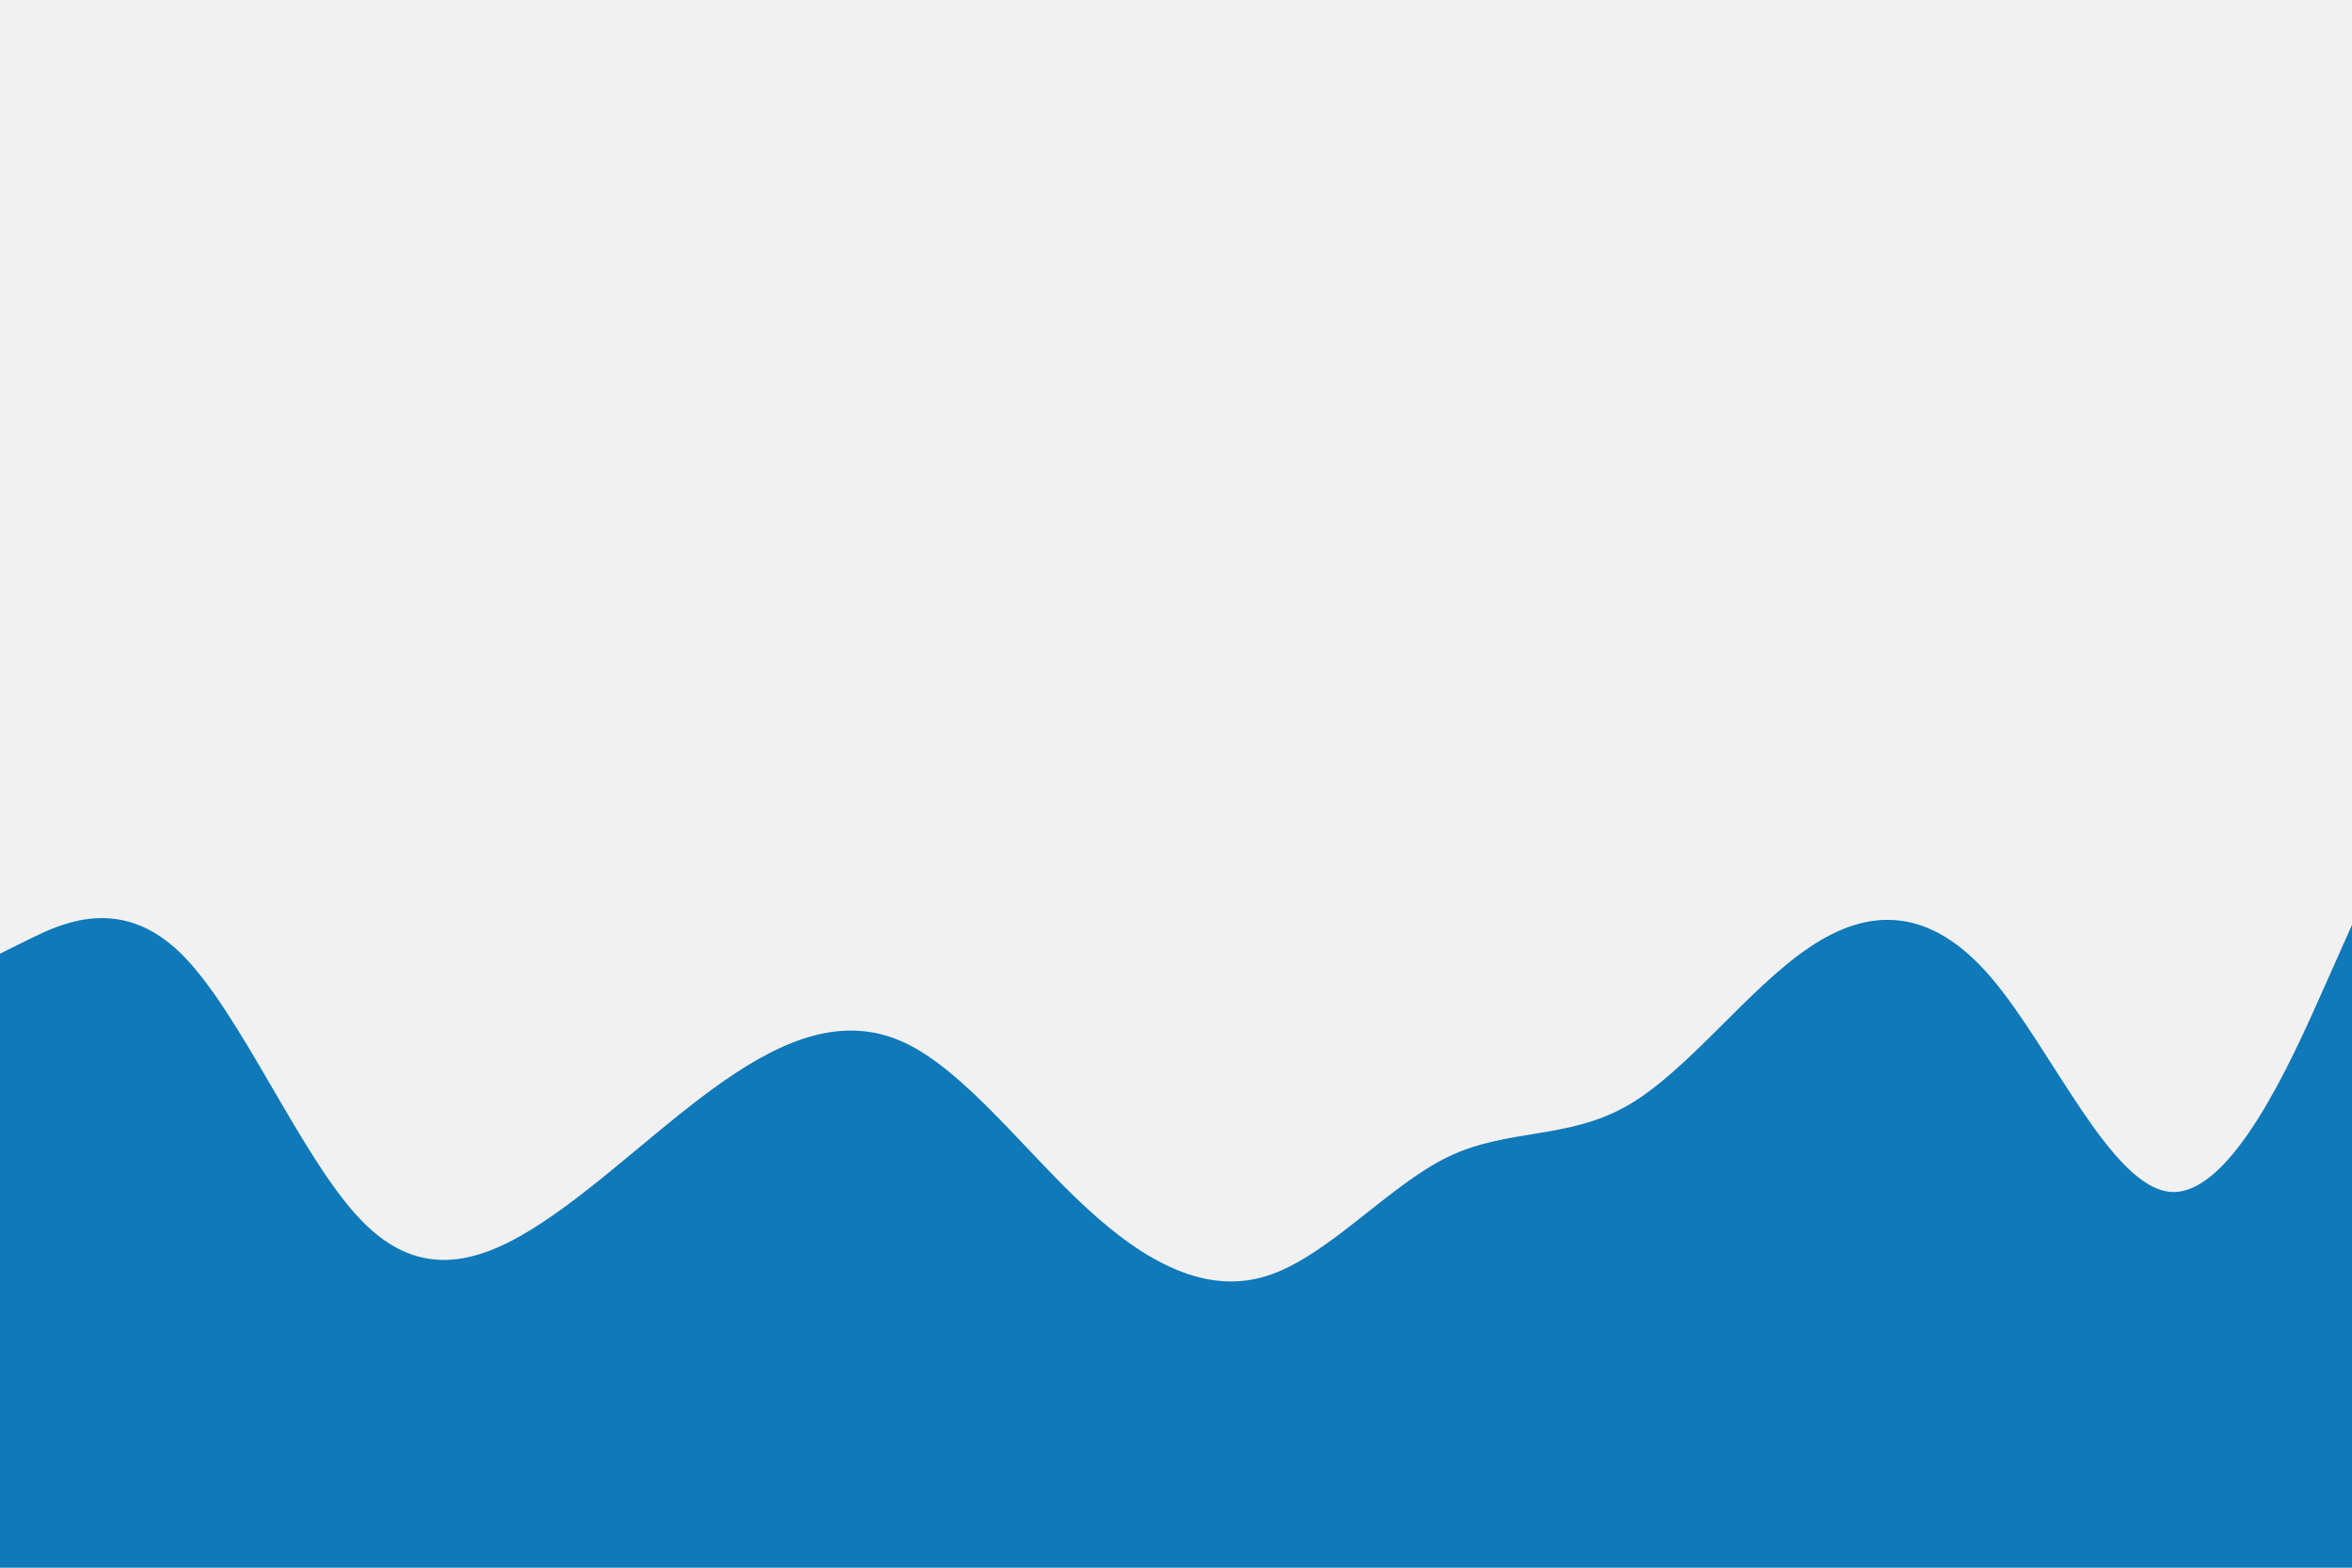 <svg id="visual" viewBox="0 0 900 600" width="900" height="600" xmlns="http://www.w3.org/2000/svg" xmlns:xlink="http://www.w3.org/1999/xlink" version="1.1"><rect x="0" y="0" width="900" height="600" fill="#f1f1f1"></rect><path d="M0 365L11.5 359.3C23 353.7 46 342.3 69 364.7C92 387 115 443 138.2 467C161.3 491 184.7 483 207.8 467.7C231 452.3 254 429.7 277 413.7C300 397.7 323 388.3 346 399C369 409.7 392 440.3 415.2 461.8C438.3 483.3 461.7 495.7 484.8 488.3C508 481 531 454 554 442.8C577 431.7 600 436.3 623 423C646 409.7 669 378.3 692.2 362.7C715.3 347 738.7 347 761.8 374C785 401 808 455 831 456.2C854 457.3 877 405.7 888.5 379.8L900 354L900 601L888.5 601C877 601 854 601 831 601C808 601 785 601 761.8 601C738.7 601 715.3 601 692.2 601C669 601 646 601 623 601C600 601 577 601 554 601C531 601 508 601 484.8 601C461.7 601 438.3 601 415.2 601C392 601 369 601 346 601C323 601 300 601 277 601C254 601 231 601 207.8 601C184.7 601 161.3 601 138.2 601C115 601 92 601 69 601C46 601 23 601 11.5 601L0 601Z" fill="#0F79B9" stroke-linecap="round" stroke-linejoin="miter"></path></svg>